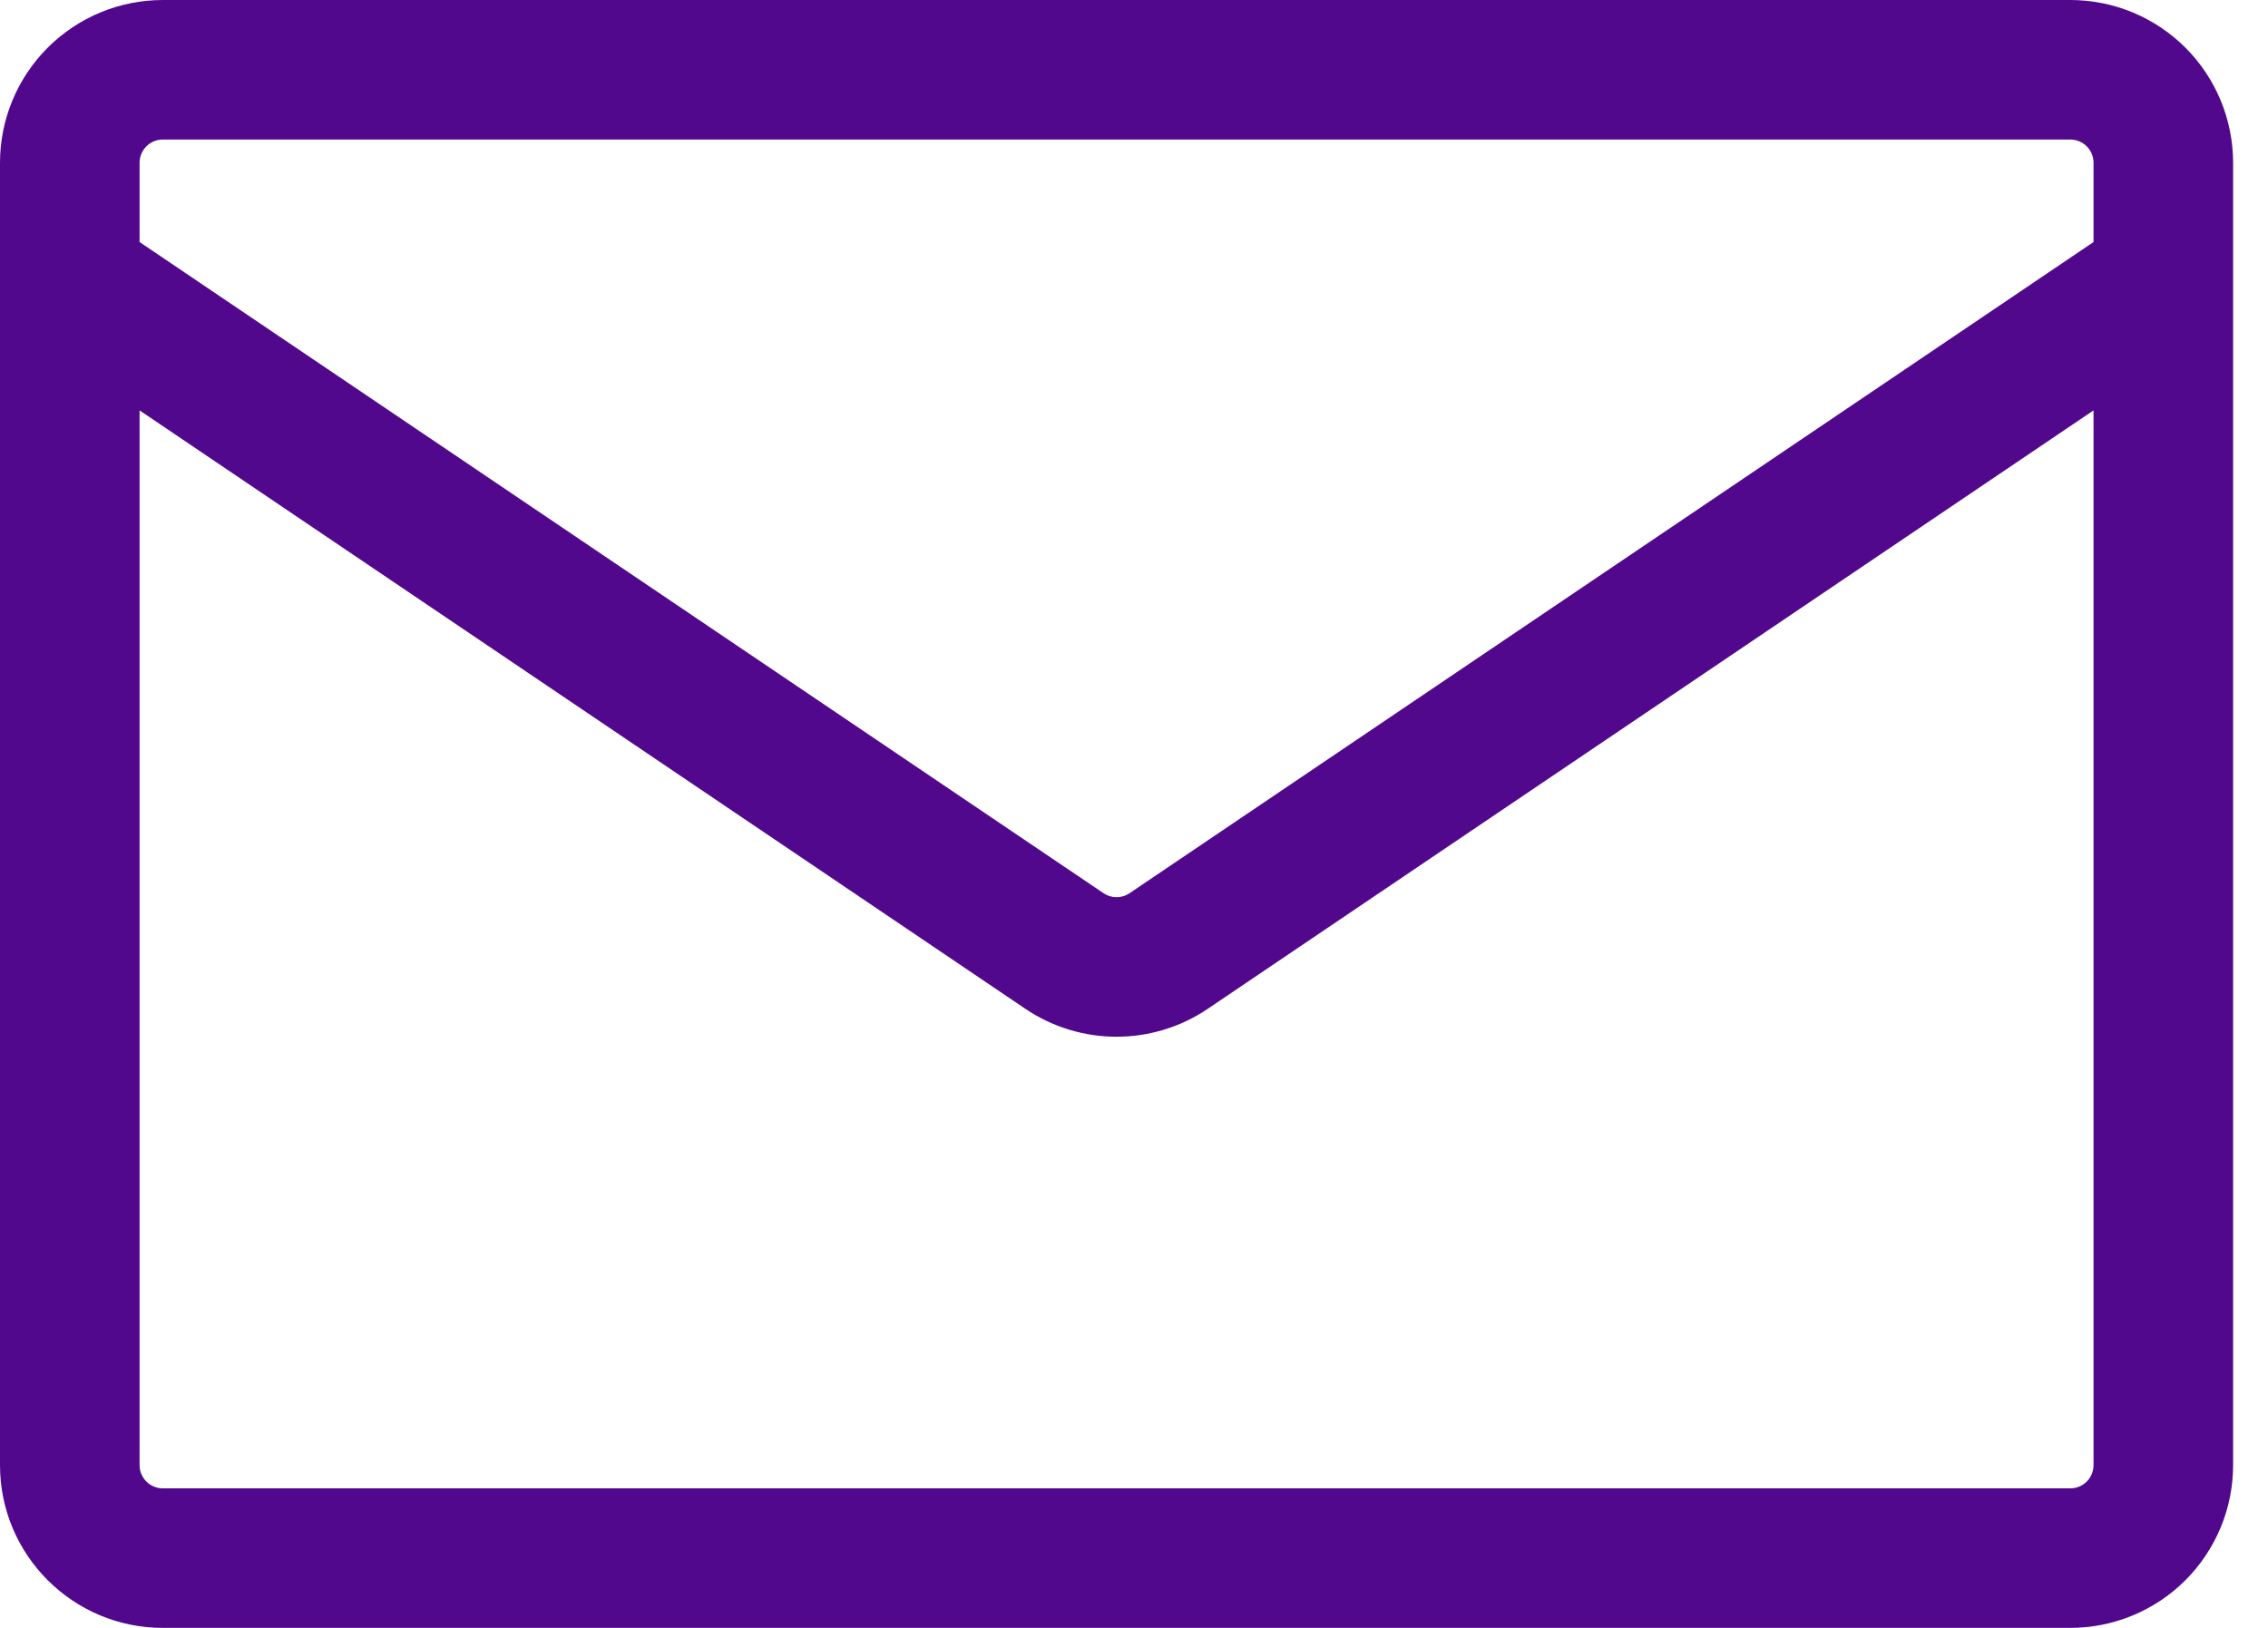 <svg width="39" height="28" viewBox="0 0 39 28" fill="none" xmlns="http://www.w3.org/2000/svg">
<path fill-rule="evenodd" clip-rule="evenodd" d="M2.8 0C2.057 0 1.345 0.295 0.82 0.82C0.295 1.345 0 2.057 0 2.8L0 25.2C0 26.746 1.254 28 2.8 28H35.6C36.343 28 37.055 27.705 37.58 27.18C38.105 26.655 38.4 25.943 38.4 25.2V2.8C38.4 2.057 38.105 1.345 37.58 0.82C37.055 0.295 36.343 0 35.6 0H2.8ZM2.4 2.8C2.4 2.694 2.442 2.592 2.517 2.517C2.592 2.442 2.694 2.4 2.8 2.4H35.6C35.706 2.4 35.808 2.442 35.883 2.517C35.958 2.592 36 2.694 36 2.8V4.163L19.424 15.363C19.358 15.408 19.28 15.432 19.2 15.432C19.12 15.432 19.042 15.408 18.976 15.363L2.4 4.163V2.8ZM2.4 7.059V25.2C2.4 25.421 2.579 25.6 2.8 25.6H35.6C35.706 25.6 35.808 25.558 35.883 25.483C35.958 25.408 36 25.306 36 25.2V7.059L20.768 17.352C19.821 17.992 18.579 17.992 17.632 17.352L2.4 7.059Z" fill="#52088D"/>
</svg>
